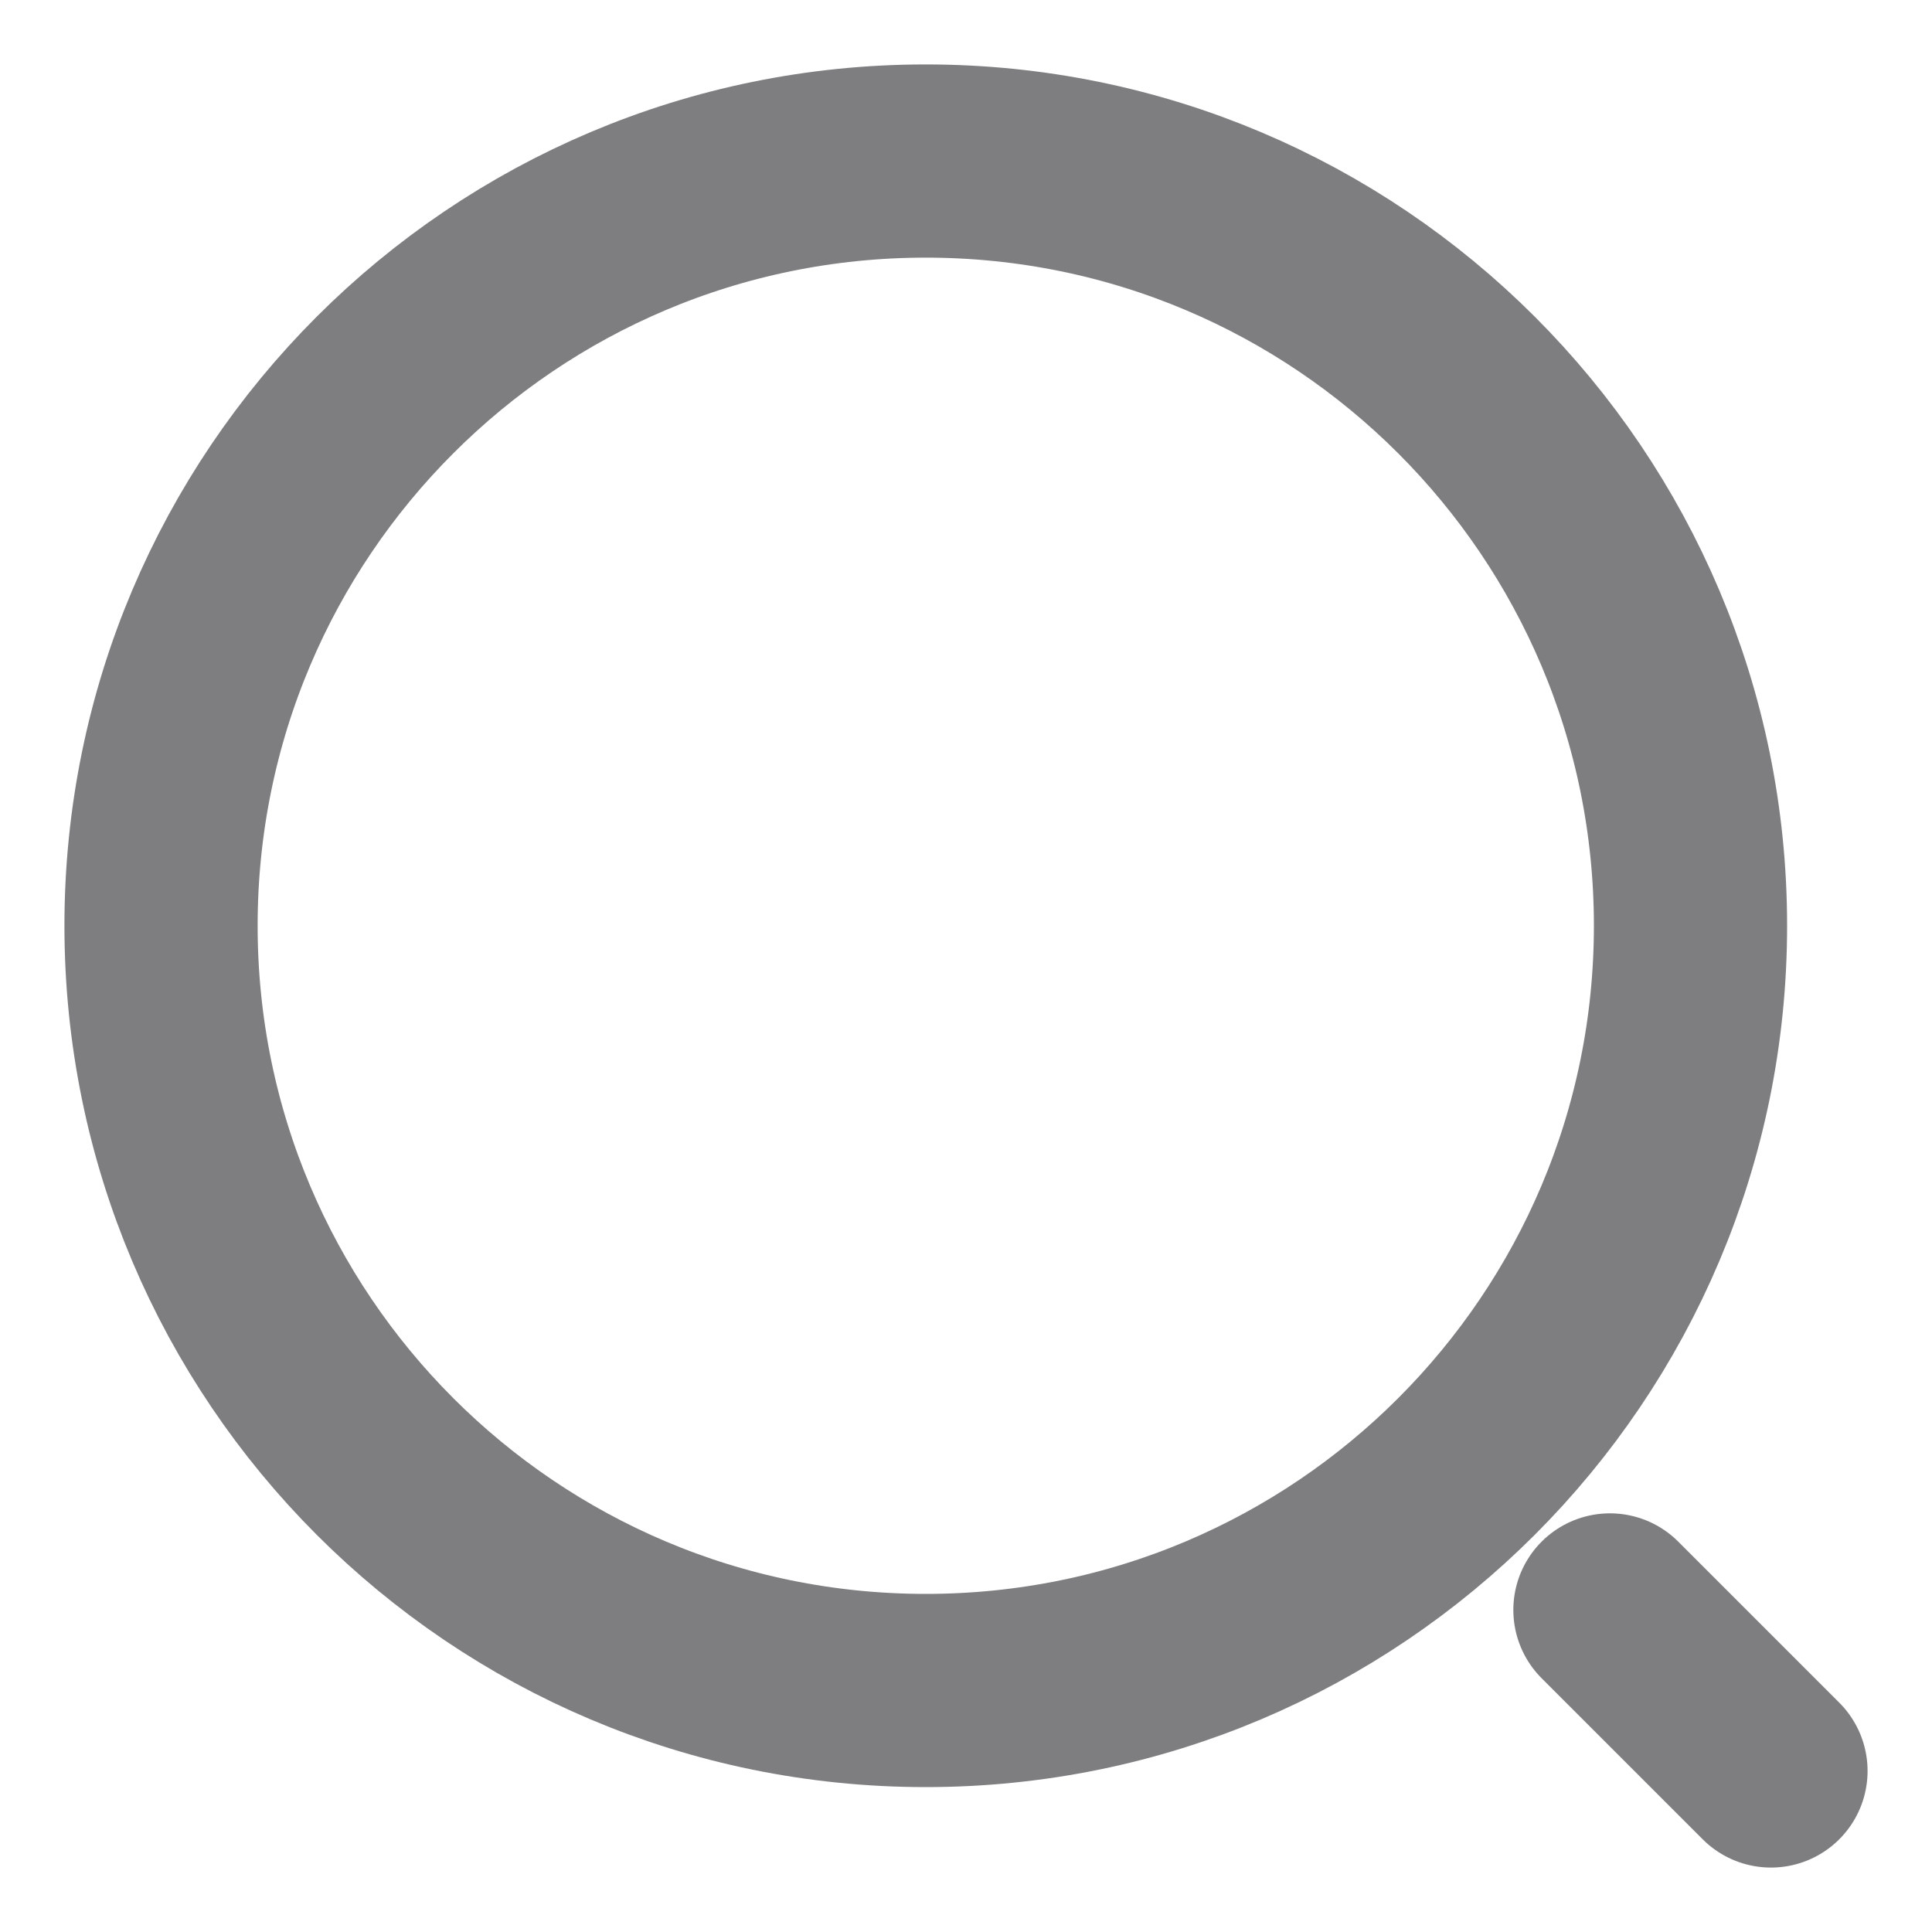 <svg width="20" height="20" viewBox="0 0 20 20" fill="none" xmlns="http://www.w3.org/2000/svg">
<path d="M9.583 17.5C13.955 17.5 17.5 13.955 17.5 9.583C17.5 5.211 13.955 1.667 9.583 1.667C5.211 1.667 1.667 5.211 1.667 9.583C1.667 13.955 5.211 17.5 9.583 17.5Z" stroke="#7E7E81" stroke-width="2" stroke-linecap="round" stroke-linejoin="round"/>
<path d="M18.333 18.333L16.666 16.666" stroke="#7E7E81" stroke-width="2" stroke-linecap="round" stroke-linejoin="round"/>
</svg>
